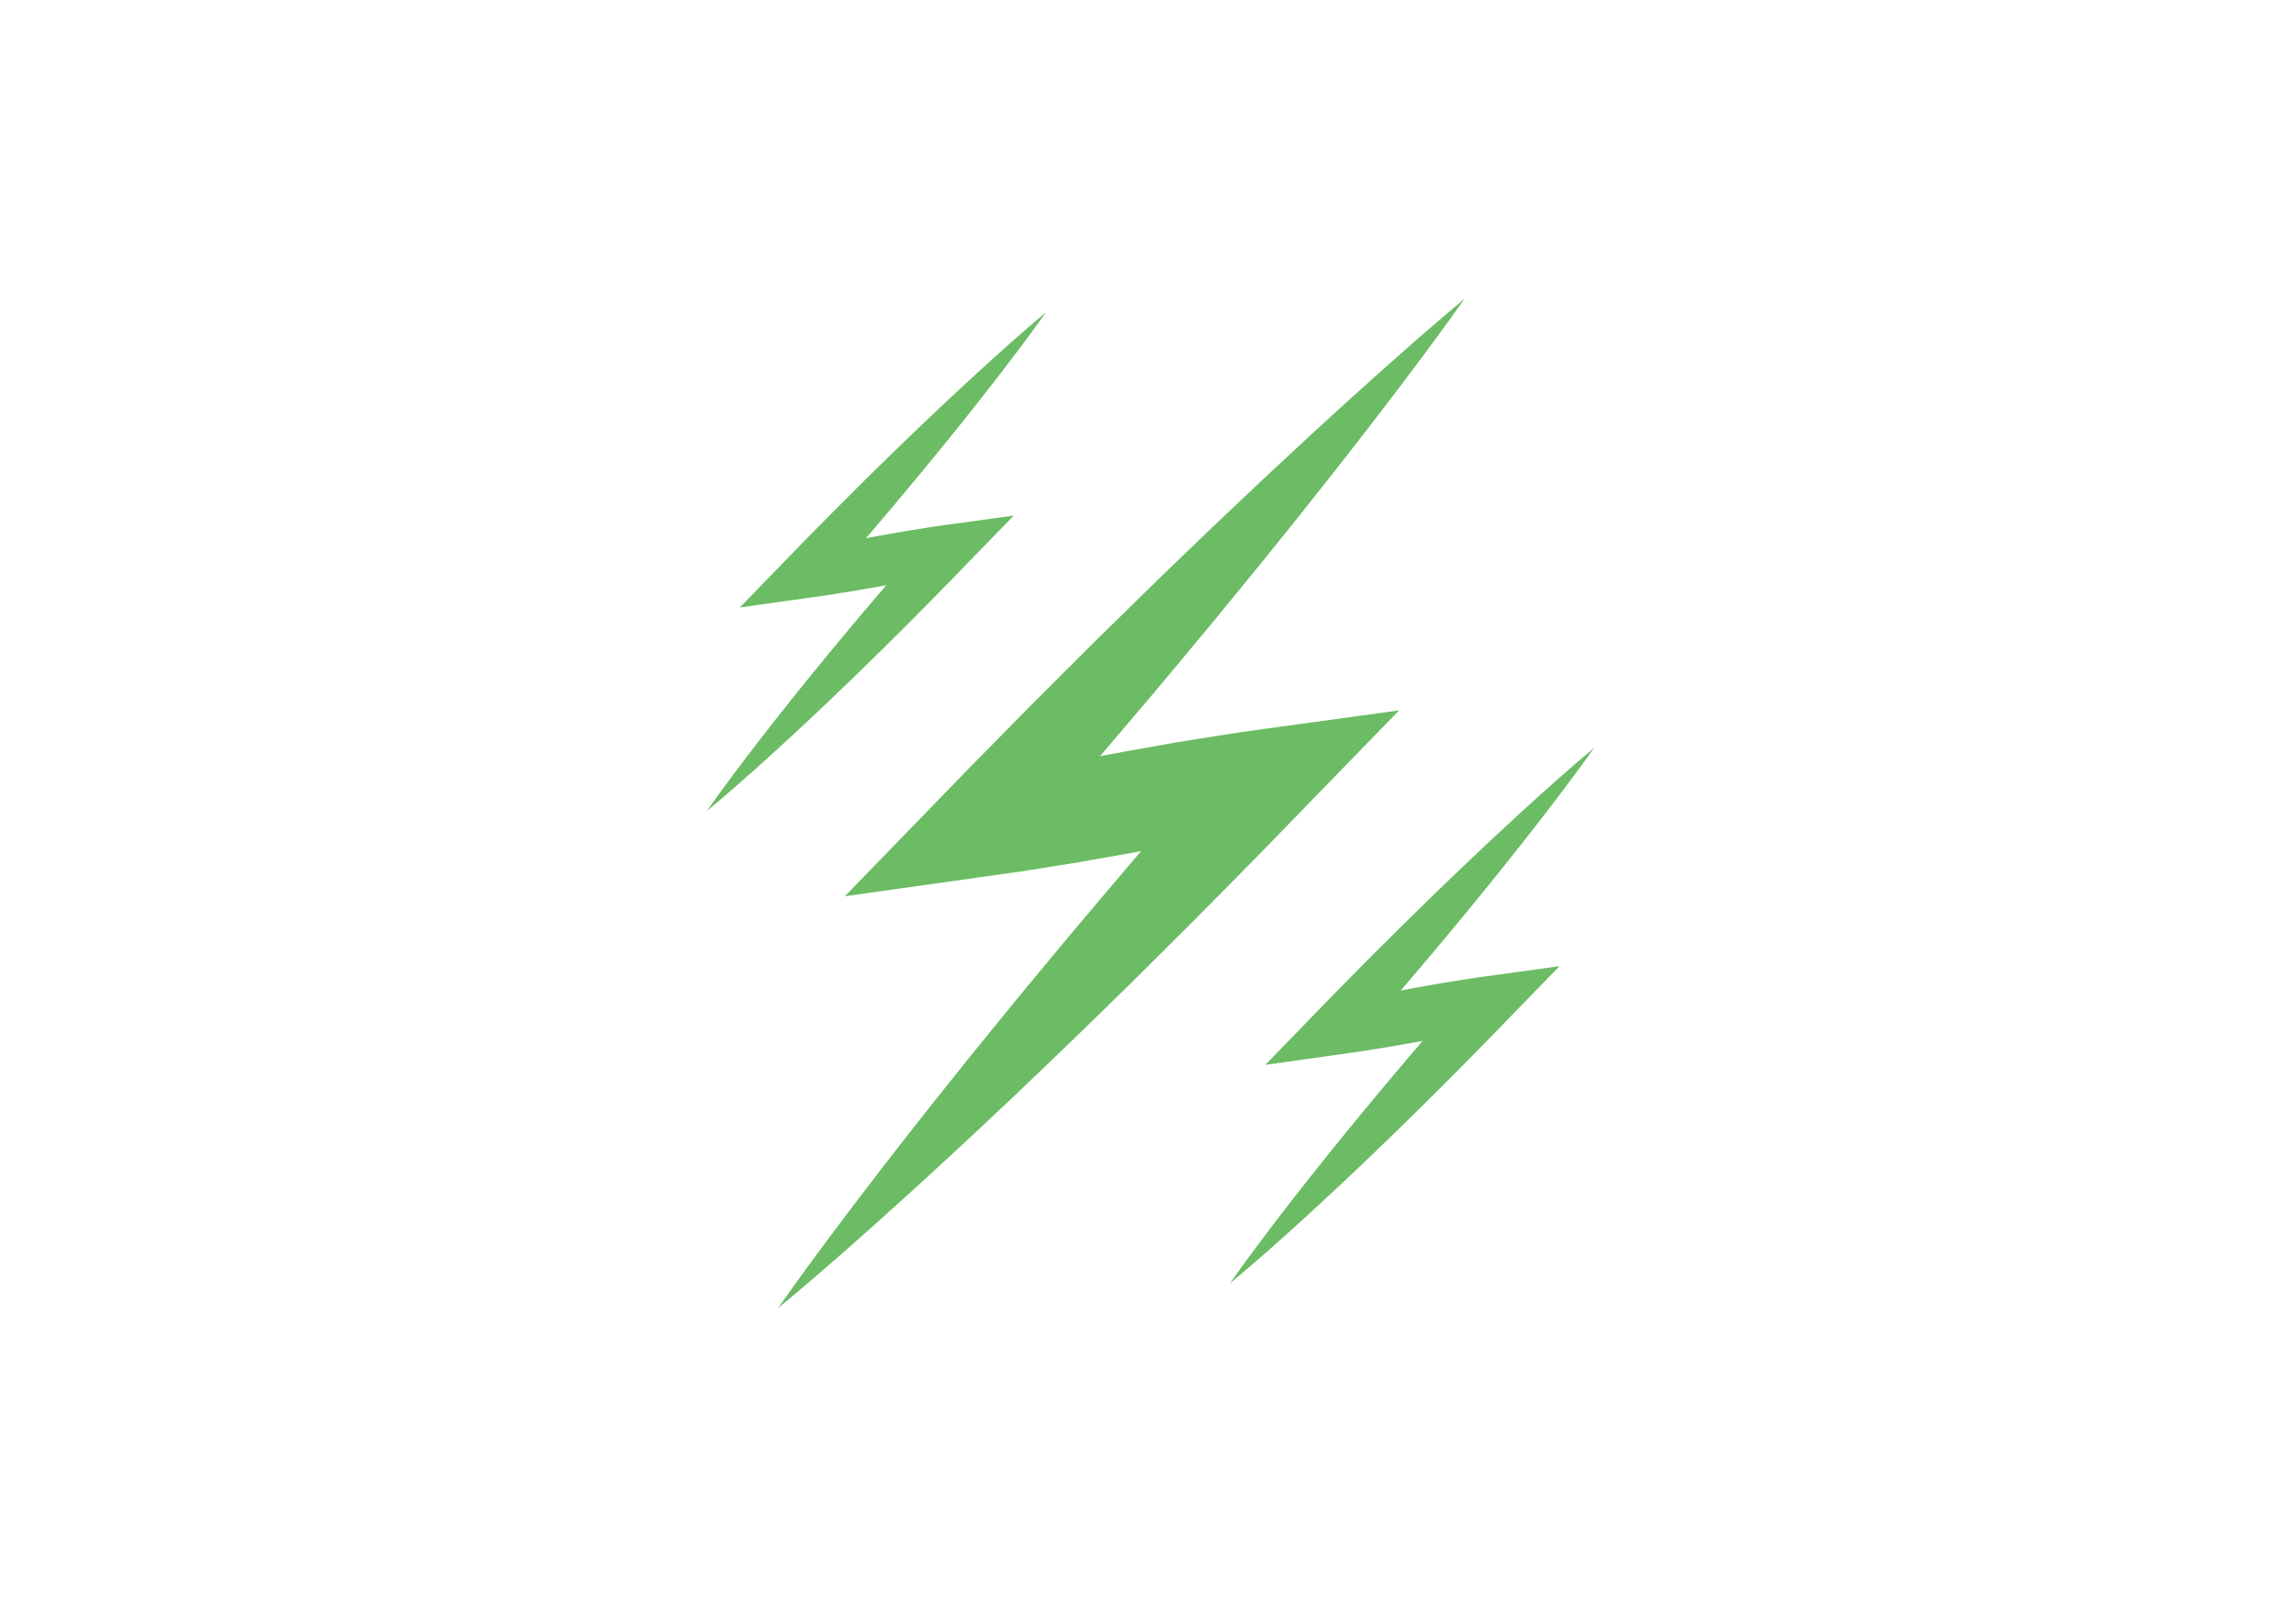 <?xml version="1.0" encoding="utf-8"?>
<!-- Generator: Adobe Illustrator 16.0.0, SVG Export Plug-In . SVG Version: 6.00 Build 0)  -->
<!DOCTYPE svg PUBLIC "-//W3C//DTD SVG 1.1//EN" "http://www.w3.org/Graphics/SVG/1.1/DTD/svg11.dtd">
<svg version="1.1" id="Layer_1" xmlns="http://www.w3.org/2000/svg" xmlns:xlink="http://www.w3.org/1999/xlink" x="0px" y="0px"
	 width="500px" height="350px" viewBox="0 0 500 350" enable-background="new 0 0 500 350" xml:space="preserve">
<g>
	<path fill="#6BBC64" d="M318.924,65.08c-3.826,5.414-7.747,10.739-11.723,16.015c-1.972,2.652-3.989,5.263-5.987,7.891
		c-1.992,2.634-4.031,5.225-6.05,7.834c-2.015,2.612-4.051,5.206-6.101,7.787l-6.141,7.749c-4.136,5.128-8.237,10.287-12.429,15.364
		l-6.258,7.642l-6.318,7.585l-6.326,7.578l-6.388,7.522l-6.389,7.52l-6.453,7.461l-6.453,7.462l-6.508,7.41l-9.338-16.905
		l7.996-1.856l8.022-1.718l4.011-0.859l4.024-0.791l8.049-1.572c2.681-0.534,5.381-0.967,8.071-1.456l4.038-0.713
		c1.347-0.231,2.688-0.492,4.042-0.693l8.103-1.28c2.698-0.445,5.408-0.824,8.119-1.196l30.139-4.136l-20.674,21.271
		c-4.583,4.715-9.125,9.468-13.767,14.128c-4.636,4.667-9.208,9.392-13.896,14.01c-4.68,4.626-9.301,9.306-14.034,13.882
		l-7.067,6.896c-2.345,2.308-4.744,4.565-7.116,6.85l-7.14,6.827l-7.2,6.772c-2.391,2.266-4.818,4.497-7.241,6.734
		c-2.425,2.234-4.833,4.484-7.286,6.692l-7.342,6.641c-2.471,2.192-4.916,4.408-7.409,6.58c-4.961,4.365-9.967,8.69-15.083,12.913
		c3.801-5.438,7.711-10.772,11.667-16.066c1.966-2.658,3.979-5.272,5.966-7.911l6.033-7.849c2.005-2.622,4.056-5.202,6.089-7.798
		c2.037-2.593,4.067-5.191,6.135-7.755l6.175-7.719l6.235-7.662c2.087-2.546,4.146-5.118,6.26-7.64l6.309-7.595
		c4.184-5.084,8.479-10.064,12.716-15.099c4.229-5.042,8.573-9.977,12.854-14.971c4.274-4.999,8.649-9.907,12.983-14.852
		l9.465,17.135c-2.664,0.628-5.329,1.248-8.007,1.803l-8.021,1.72c-1.335,0.299-2.68,0.539-4.021,0.808l-4.024,0.786
		c-2.686,0.512-5.36,1.078-8.054,1.544l-8.076,1.428l-4.039,0.71l-4.051,0.641l-8.104,1.281l-8.128,1.145l-29.805,4.194l20.467-21.1
		l6.867-7.079l6.922-7.029l6.922-7.028l6.985-6.97l6.988-6.968l7.048-6.912l7.057-6.904l7.117-6.848
		c4.726-4.583,9.54-9.084,14.321-13.616l7.234-6.741c2.408-2.249,4.831-4.486,7.274-6.703c2.439-2.221,4.859-4.459,7.325-6.656
		c2.461-2.201,4.901-4.421,7.388-6.599C308.838,73.661,313.833,69.326,318.924,65.08z"/>
	<path fill="#6BBC64" d="M227.808,67.988c-1.89,2.676-3.829,5.308-5.794,7.916c-0.974,1.311-1.971,2.602-2.959,3.901
		c-0.985,1.302-1.993,2.582-2.991,3.872c-0.996,1.292-2.002,2.573-3.015,3.849l-3.036,3.831c-2.044,2.535-4.071,5.084-6.143,7.594
		l-3.094,3.777l-3.123,3.75l-3.127,3.747l-3.157,3.718l-3.158,3.717l-3.19,3.688l-3.189,3.688l-3.217,3.663L174,120.342l3.953-0.917
		l3.965-0.85l1.982-0.424l1.989-0.391l3.979-0.777c1.325-0.264,2.66-0.478,3.989-0.72l1.997-0.353
		c0.665-0.114,1.328-0.243,1.998-0.343l4.005-0.633c1.333-0.22,2.673-0.407,4.013-0.591l14.897-2.045l-10.218,10.514
		c-2.265,2.33-4.511,4.68-6.805,6.983c-2.292,2.307-4.551,4.642-6.868,6.925c-2.313,2.287-4.598,4.6-6.937,6.862l-3.493,3.409
		c-1.159,1.14-2.345,2.257-3.518,3.386l-3.529,3.375l-3.559,3.348c-1.181,1.12-2.381,2.223-3.579,3.328
		c-1.199,1.105-2.389,2.217-3.602,3.308l-3.63,3.283c-1.221,1.084-2.43,2.179-3.662,3.253c-2.452,2.157-4.927,4.295-7.455,6.383
		c1.878-2.688,3.812-5.325,5.767-7.942c0.972-1.314,1.967-2.606,2.949-3.91l2.982-3.879c0.991-1.296,2.005-2.572,3.01-3.855
		c1.006-1.281,2.01-2.566,3.032-3.833l3.052-3.815l3.083-3.788c1.031-1.259,2.049-2.53,3.094-3.776l3.118-3.754
		c2.068-2.513,4.19-4.975,6.286-7.463c2.09-2.493,4.237-4.932,6.353-7.401c2.114-2.471,4.276-4.896,6.418-7.341l4.678,8.47
		c-1.316,0.31-2.634,0.617-3.958,0.891l-3.965,0.851c-0.66,0.147-1.325,0.266-1.987,0.399l-1.989,0.389
		c-1.328,0.252-2.65,0.533-3.981,0.763l-3.992,0.706l-1.996,0.351l-2.002,0.316l-4.006,0.633l-4.018,0.566l-14.732,2.073
		l10.117-10.429l3.395-3.499l3.421-3.475l3.422-3.474l3.453-3.445l3.454-3.444l3.484-3.417l3.488-3.413l3.519-3.385
		c2.336-2.266,4.715-4.491,7.079-6.731l3.576-3.332c1.19-1.112,2.388-2.218,3.595-3.313c1.206-1.097,2.402-2.204,3.62-3.29
		c1.217-1.088,2.423-2.185,3.652-3.262C222.823,72.229,225.292,70.087,227.808,67.988z"/>
	<path fill="#6BBC64" d="M347.168,162.865c-2.029,2.872-4.111,5.699-6.222,8.499c-1.045,1.408-2.116,2.792-3.176,4.188
		c-1.059,1.398-2.141,2.772-3.211,4.157c-1.068,1.387-2.149,2.762-3.238,4.133l-3.259,4.112c-2.194,2.722-4.371,5.459-6.595,8.153
		l-3.322,4.056l-3.353,4.025l-3.357,4.022l-3.39,3.992l-3.391,3.989l-3.424,3.96l-3.425,3.96l-3.454,3.932l-4.956-8.971l4.244-0.983
		l4.257-0.913l2.128-0.456l2.137-0.419l4.271-0.835c1.423-0.283,2.855-0.513,4.283-0.771l2.143-0.38
		c0.715-0.123,1.427-0.261,2.145-0.368l4.3-0.679c1.432-0.237,2.87-0.438,4.309-0.635l15.994-2.195l-10.971,11.287
		c-2.432,2.502-4.843,5.025-7.306,7.498c-2.46,2.478-4.886,4.984-7.374,7.435c-2.483,2.455-4.937,4.939-7.448,7.367l-3.75,3.66
		c-1.244,1.224-2.519,2.423-3.776,3.634l-3.788,3.624l-3.821,3.595c-1.268,1.201-2.557,2.385-3.844,3.572
		c-1.286,1.187-2.563,2.381-3.866,3.552l-3.896,3.523c-1.312,1.166-2.608,2.341-3.932,3.494c-2.632,2.315-5.288,4.61-8.004,6.853
		c2.018-2.886,4.092-5.718,6.191-8.527c1.044-1.411,2.111-2.797,3.167-4.197l3.2-4.166c1.064-1.391,2.153-2.761,3.233-4.138
		c1.08-1.376,2.157-2.755,3.254-4.115l3.278-4.097l3.309-4.066c1.107-1.352,2.2-2.716,3.321-4.054l3.349-4.03
		c2.219-2.699,4.499-5.342,6.748-8.014c2.244-2.675,4.55-5.294,6.821-7.944c2.27-2.653,4.591-5.257,6.891-7.883l5.022,9.094
		c-1.414,0.333-2.828,0.662-4.248,0.956l-4.259,0.914c-0.707,0.159-1.422,0.286-2.133,0.429l-2.135,0.416
		c-1.427,0.272-2.846,0.572-4.274,0.819l-4.287,0.76l-2.144,0.376l-2.149,0.34l-4.3,0.68l-4.314,0.607l-15.817,2.226l10.862-11.197
		l3.645-3.757l3.673-3.729l3.673-3.73l3.708-3.699l3.708-3.697l3.74-3.668l3.746-3.665l3.776-3.634
		c2.509-2.433,5.063-4.821,7.6-7.226l3.841-3.577c1.277-1.193,2.563-2.38,3.859-3.558c1.295-1.177,2.579-2.367,3.887-3.532
		c1.307-1.168,2.602-2.347,3.92-3.502C341.815,167.418,344.467,165.118,347.168,162.865z"/>
</g>
</svg>
